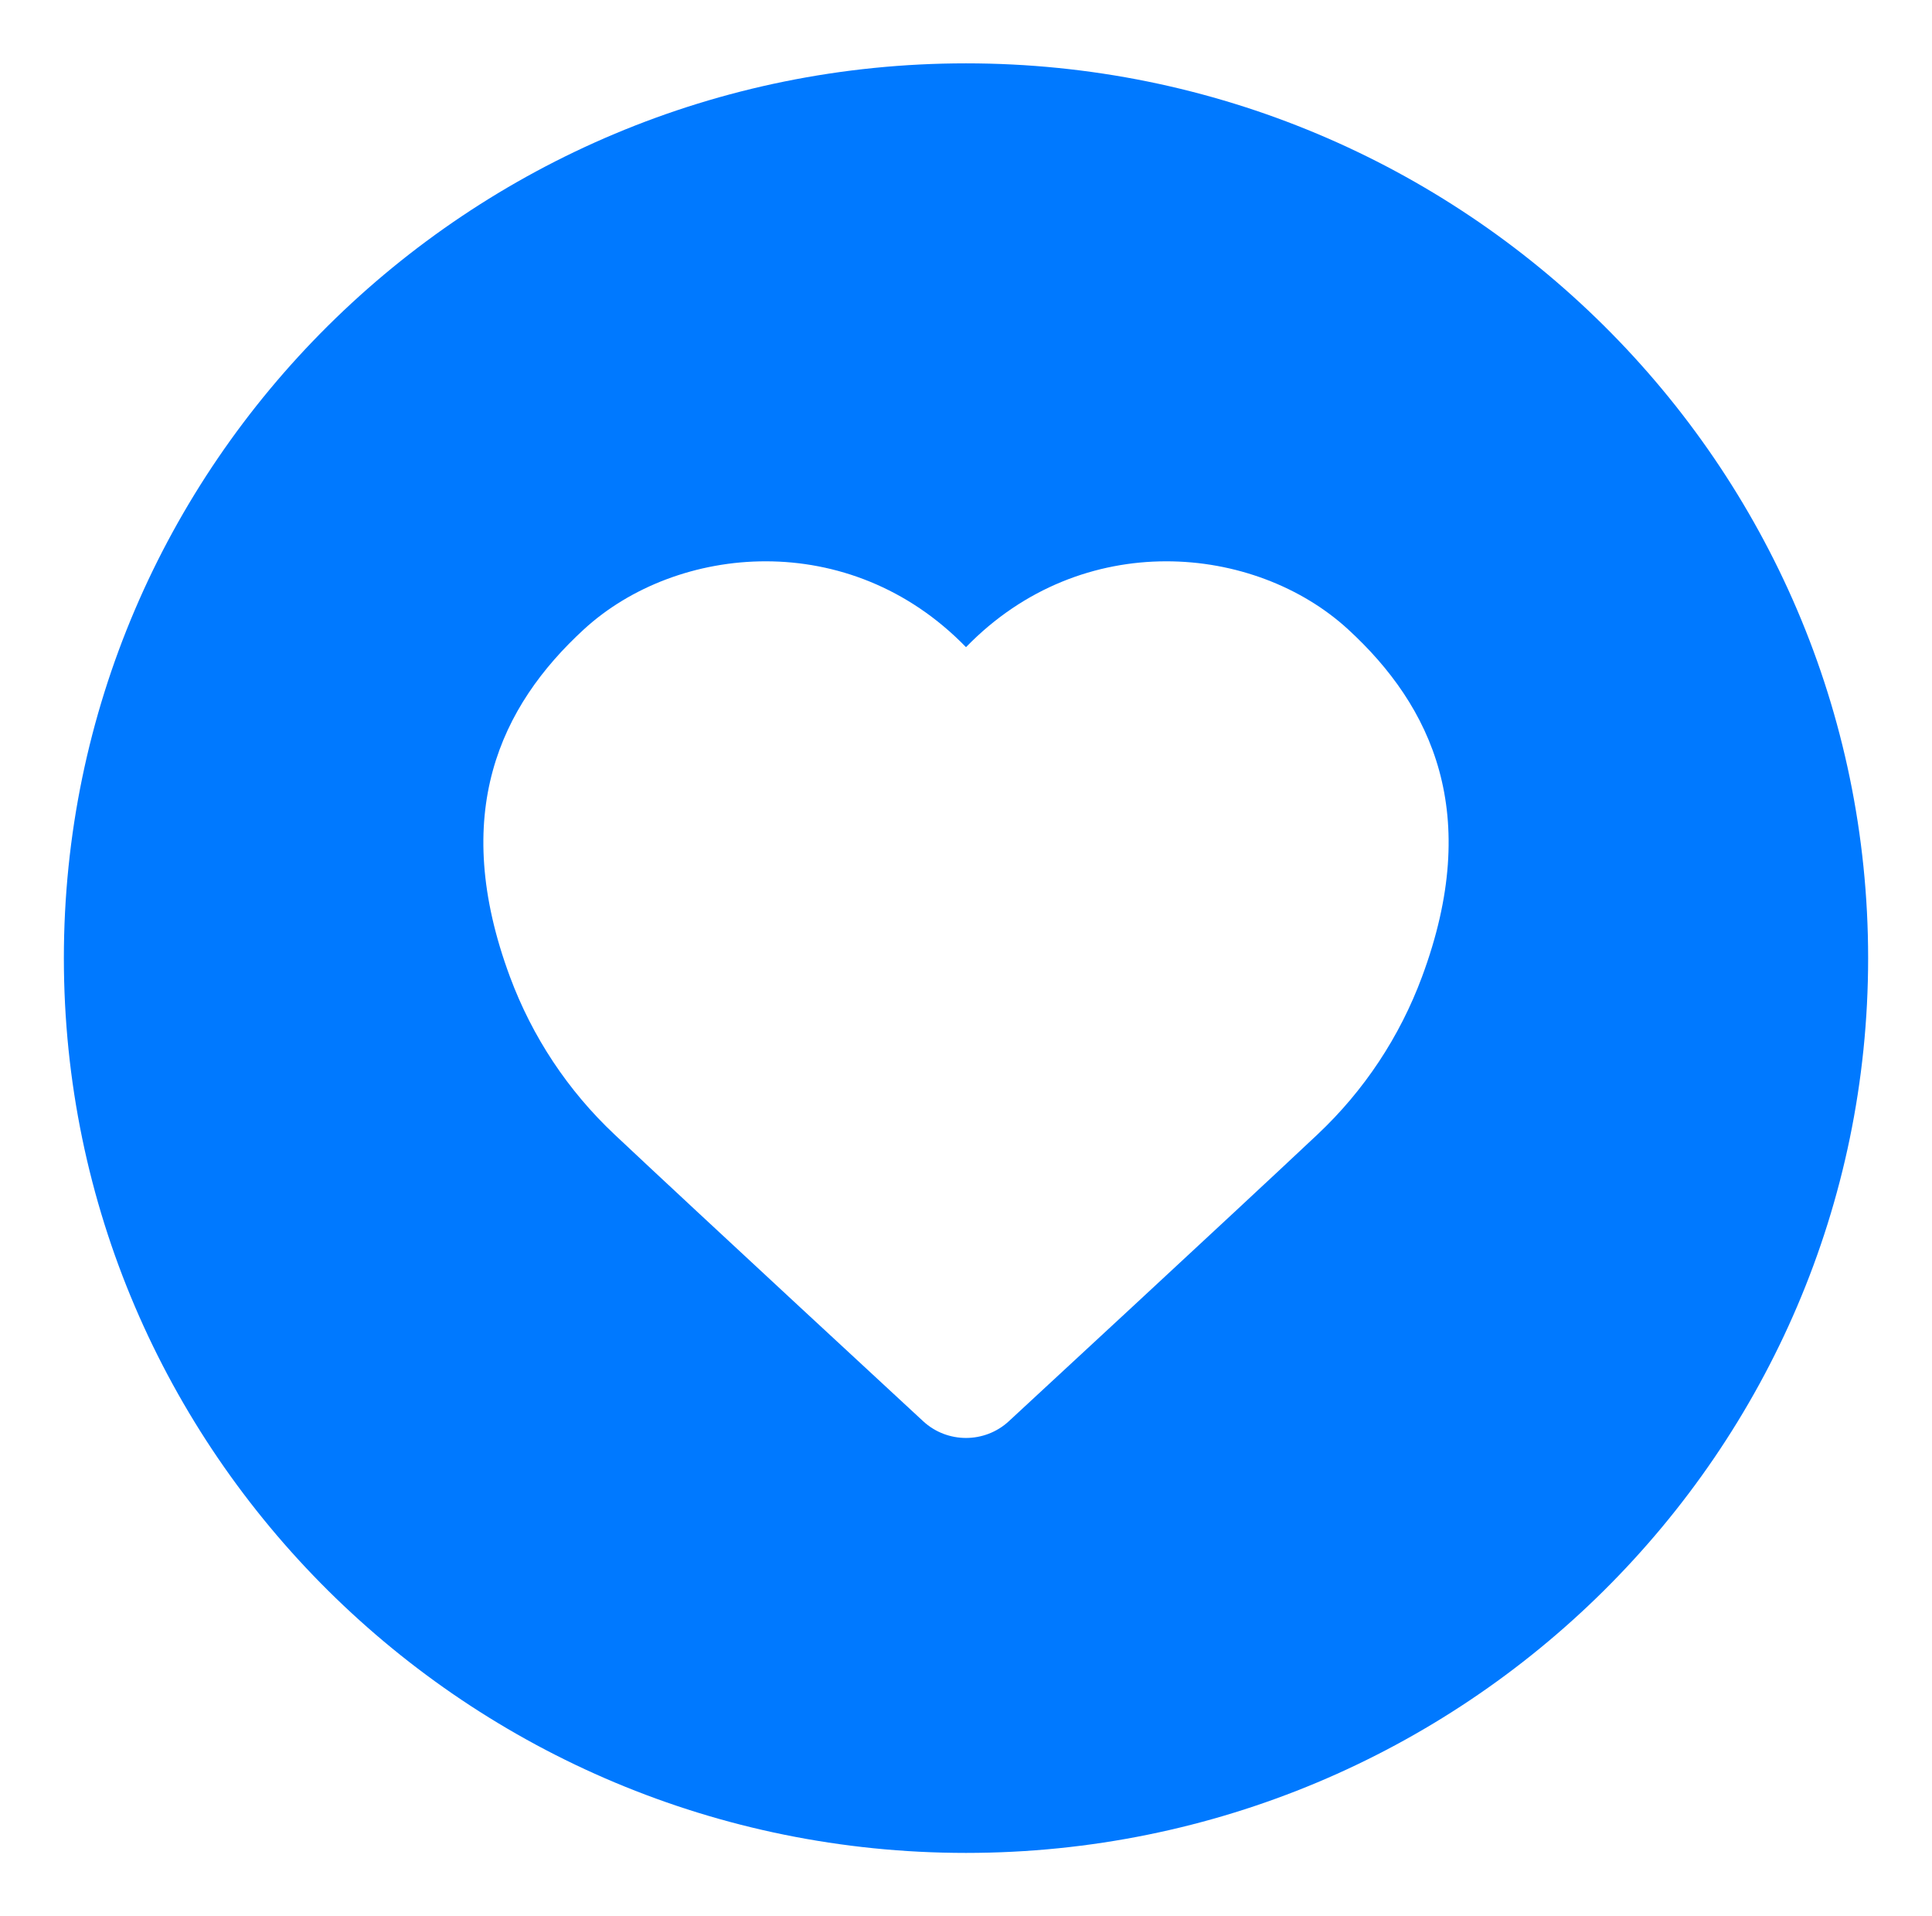 <svg width="121" height="120" viewBox="0 0 121 120" fill="none" xmlns="http://www.w3.org/2000/svg">
<path fill-rule="evenodd" clip-rule="evenodd" d="M60.5 3.967C91.683 3.967 117 29.075 117 60C117 90.925 91.683 116.033 60.5 116.033C29.317 116.033 4 90.925 4 60C4 29.075 29.317 3.967 60.5 3.967ZM57.825 89.007C59.333 90.394 61.667 90.394 63.175 89.007C63.175 89.007 77.356 75.898 82.506 71.05C85.434 68.298 87.667 64.926 89.06 61.168C92.855 50.957 89.686 44.233 84.424 39.406C78.617 34.079 67.8 33.011 60.5 40.527C53.2 33.011 42.383 34.079 36.575 39.406C31.315 44.233 28.145 50.957 31.94 61.173C33.333 64.926 35.566 68.298 38.494 71.05C43.645 75.898 57.825 89.007 57.825 89.007Z" fill="#0079FF"/>
</svg>
